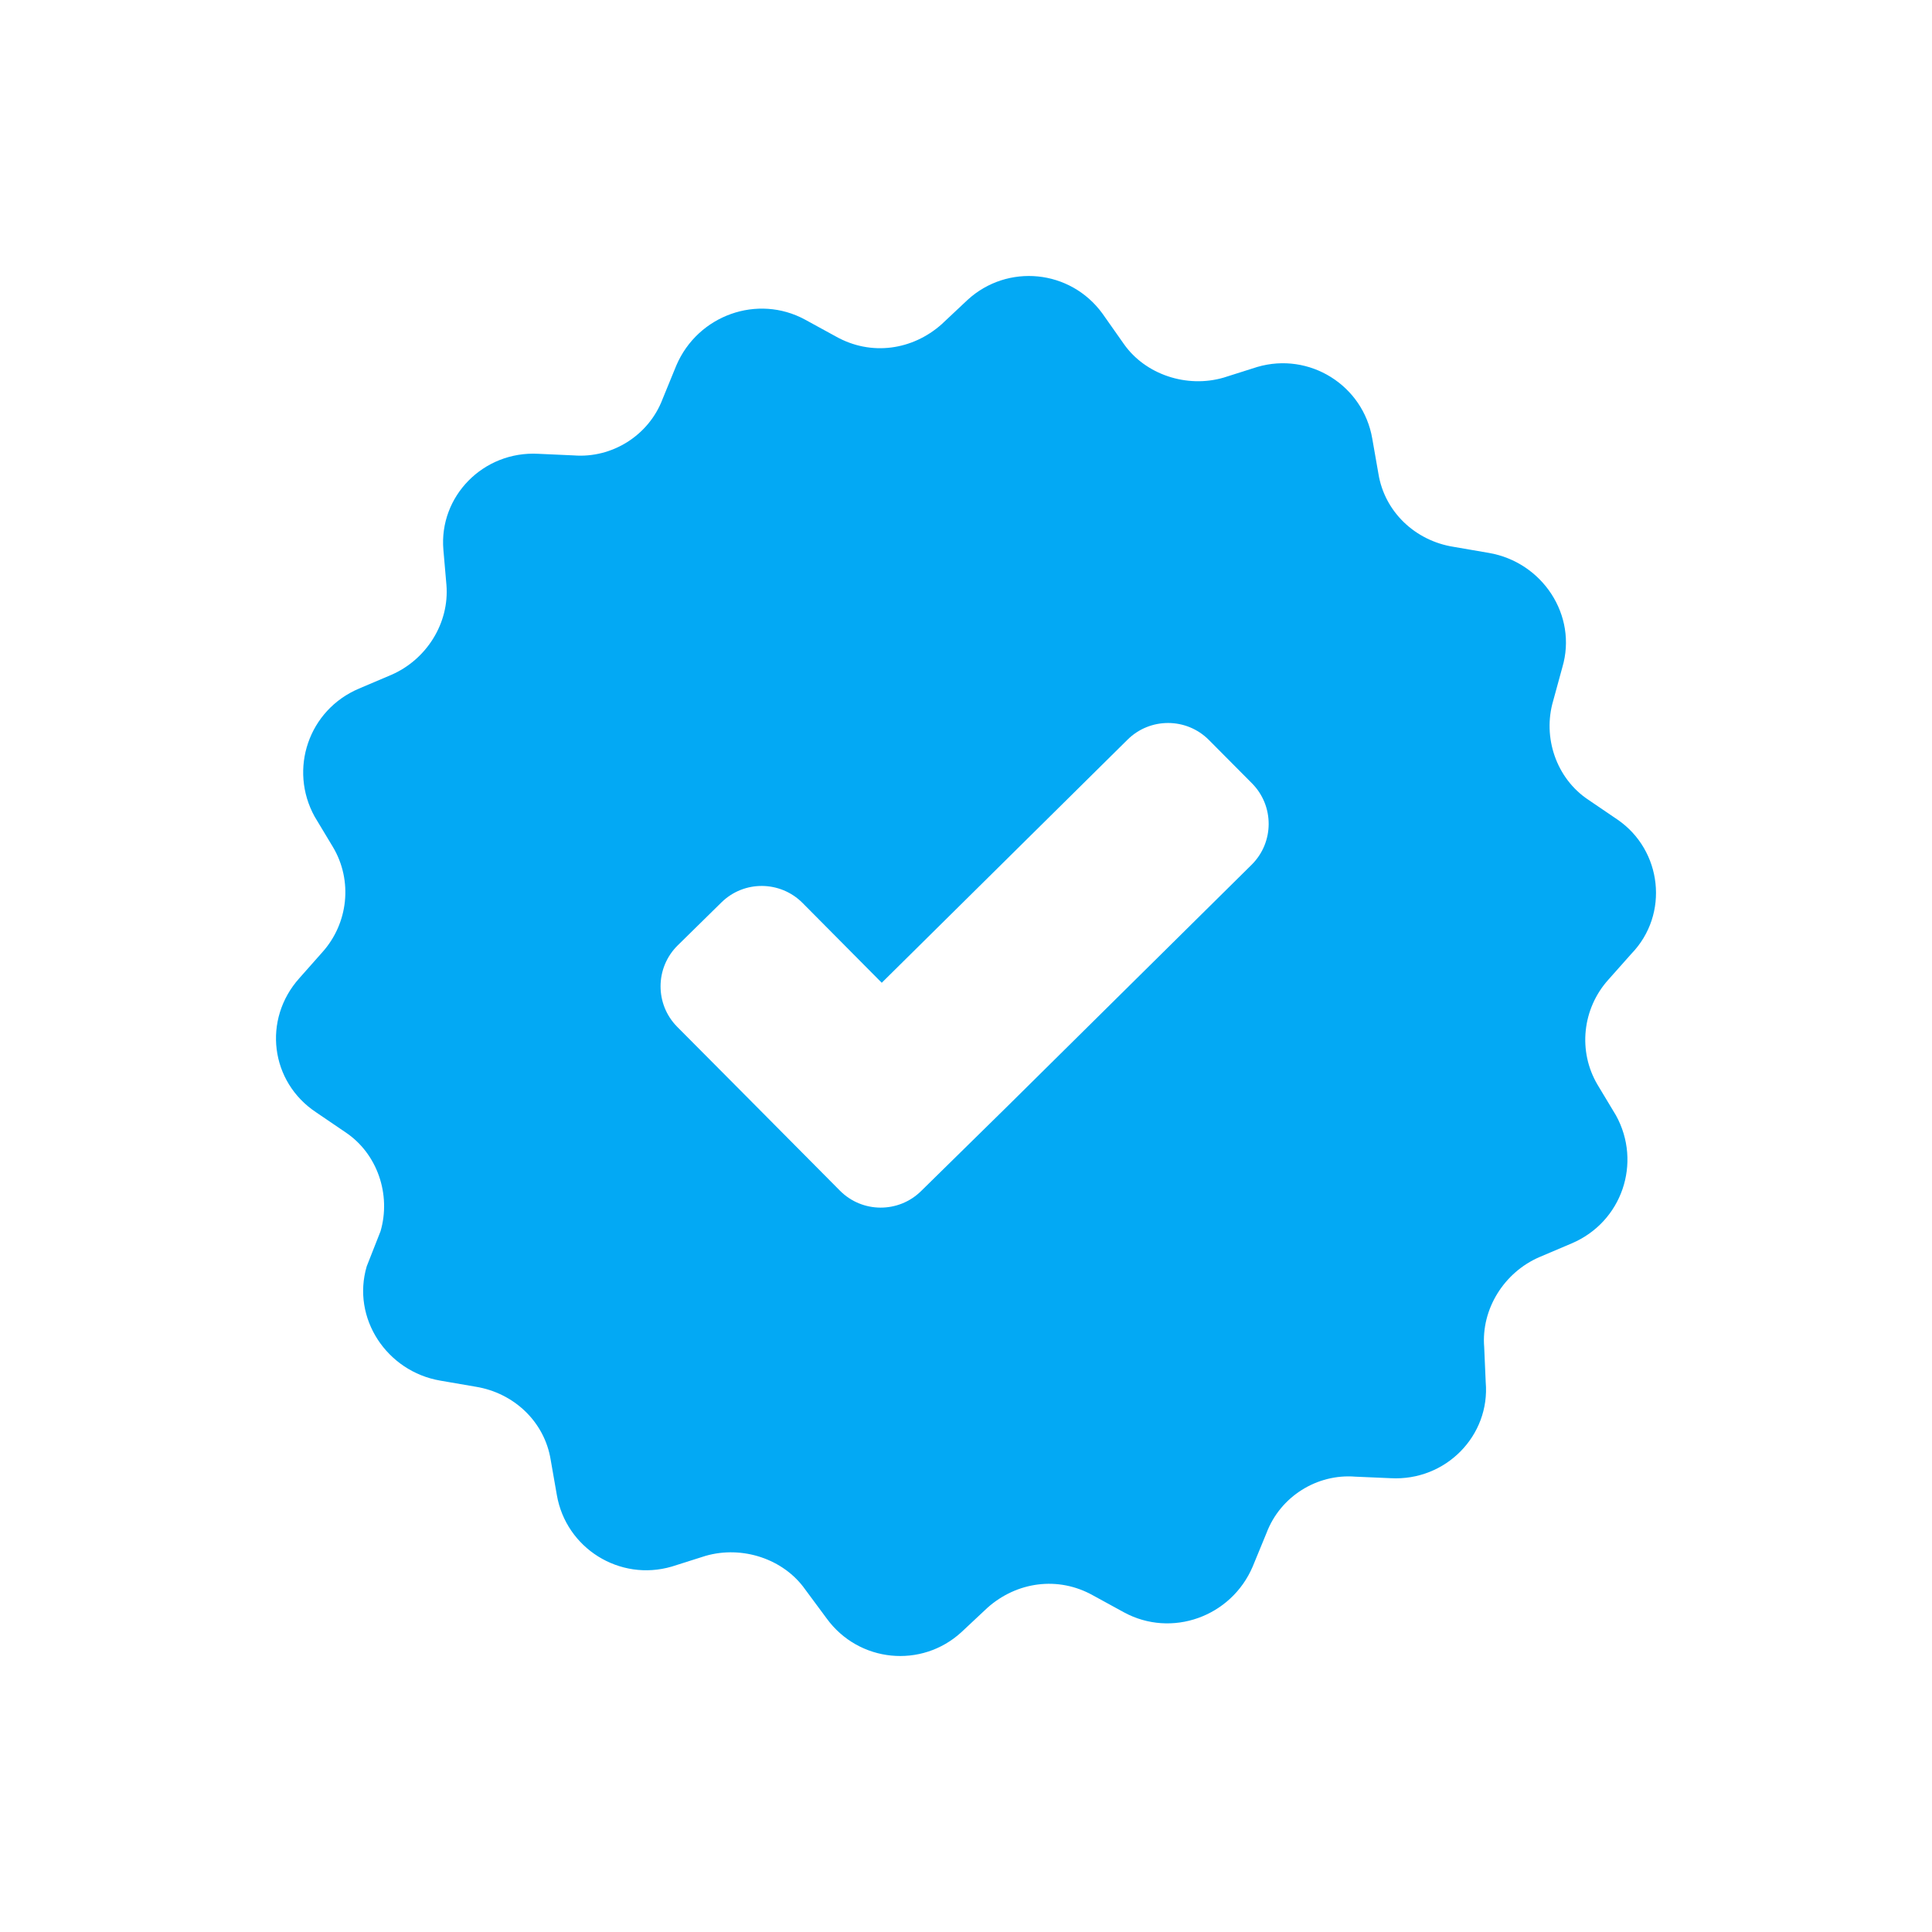 <svg width="28" height="28" viewBox="0 0 28 28" fill="none" xmlns="http://www.w3.org/2000/svg">
    <g id="Verified" clip-path="url(#clip0_1815_11222)">
        <g id="Group" filter="url(#filter0_d_1815_11222)">
            <path id="Vector"
                d="M23.443 11.879L23.021 11.592C22.554 11.283 22.354 10.686 22.51 10.156L22.643 9.67C22.865 8.919 22.354 8.146 21.577 8.013L21.066 7.925C20.51 7.837 20.066 7.417 19.977 6.865L19.888 6.357C19.755 5.583 18.977 5.097 18.222 5.318L17.733 5.473C17.2 5.628 16.6 5.429 16.289 4.987L15.978 4.545C15.512 3.904 14.601 3.816 14.023 4.346L13.646 4.7C13.224 5.075 12.624 5.164 12.113 4.876L11.669 4.633C10.98 4.258 10.114 4.567 9.802 5.296L9.603 5.782C9.403 6.312 8.869 6.644 8.314 6.6L7.803 6.577C7.003 6.533 6.359 7.196 6.426 7.969L6.47 8.477C6.515 9.03 6.181 9.56 5.67 9.781L5.204 9.979C4.471 10.289 4.182 11.15 4.56 11.835L4.826 12.277C5.115 12.763 5.048 13.382 4.671 13.801L4.338 14.177C3.804 14.773 3.915 15.679 4.582 16.121L5.004 16.408C5.47 16.717 5.67 17.314 5.515 17.844L5.315 18.352C5.093 19.103 5.604 19.876 6.381 20.009L6.892 20.097C7.448 20.186 7.892 20.605 7.981 21.157L8.07 21.666C8.203 22.439 8.981 22.925 9.736 22.704L10.225 22.549C10.758 22.395 11.357 22.593 11.669 23.035L11.98 23.455C12.446 24.096 13.357 24.184 13.934 23.654L14.312 23.3C14.734 22.925 15.334 22.836 15.845 23.124L16.289 23.367C16.978 23.742 17.844 23.433 18.155 22.704L18.355 22.218C18.555 21.688 19.088 21.356 19.644 21.401L20.155 21.423C20.954 21.467 21.599 20.804 21.532 20.031L21.51 19.523C21.465 18.971 21.799 18.44 22.31 18.219L22.776 18.021C23.509 17.711 23.798 16.85 23.42 16.165L23.154 15.723C22.865 15.237 22.932 14.618 23.309 14.199L23.643 13.823C24.198 13.249 24.087 12.321 23.443 11.879Z"
                fill="#03A9F4" />
            <path id="Vector_2"
                d="M12.173 17.256C12.496 17.581 13.021 17.584 13.348 17.263L14.579 16.054L18.139 12.533C18.467 12.209 18.469 11.68 18.145 11.353L17.52 10.724C17.196 10.398 16.669 10.396 16.342 10.719L12.779 14.243L11.631 13.086C11.307 12.761 10.782 12.757 10.455 13.079L9.823 13.7C9.493 14.024 9.49 14.554 9.815 14.882L10.958 16.032L12.173 17.256Z"
                fill="white" />
        </g>
    </g>
    <defs>
        <filter id="filter0_d_1815_11222" x="0.667" y="0.667" width="26.667" height="26.667"
            filterUnits="userSpaceOnUse" color-interpolation-filters="sRGB">
            <feFlood flood-opacity="0" result="BackgroundImageFix" />
            <feColorMatrix in="SourceAlpha" type="matrix"
                values="0 0 0 0 0 0 0 0 0 0 0 0 0 0 0 0 0 0 127 0" result="hardAlpha" />
            <feOffset />
            <feGaussianBlur stdDeviation="1.667" />
            <feComposite in2="hardAlpha" operator="out" />
            <feColorMatrix type="matrix" values="0 0 0 0 0 0 0 0 0 0 0 0 0 0 0 0 0 0 0.12 0" />
            <feBlend mode="normal" in2="BackgroundImageFix"
                result="effect1_dropShadow_1815_11222" />
            <feBlend mode="normal" in="SourceGraphic" in2="effect1_dropShadow_1815_11222"
                result="shape" />
        </filter>
        <clipPath id="clip0_1815_11222">
            <rect width="28" height="28" fill="white" />
        </clipPath>
    </defs>
</svg>
